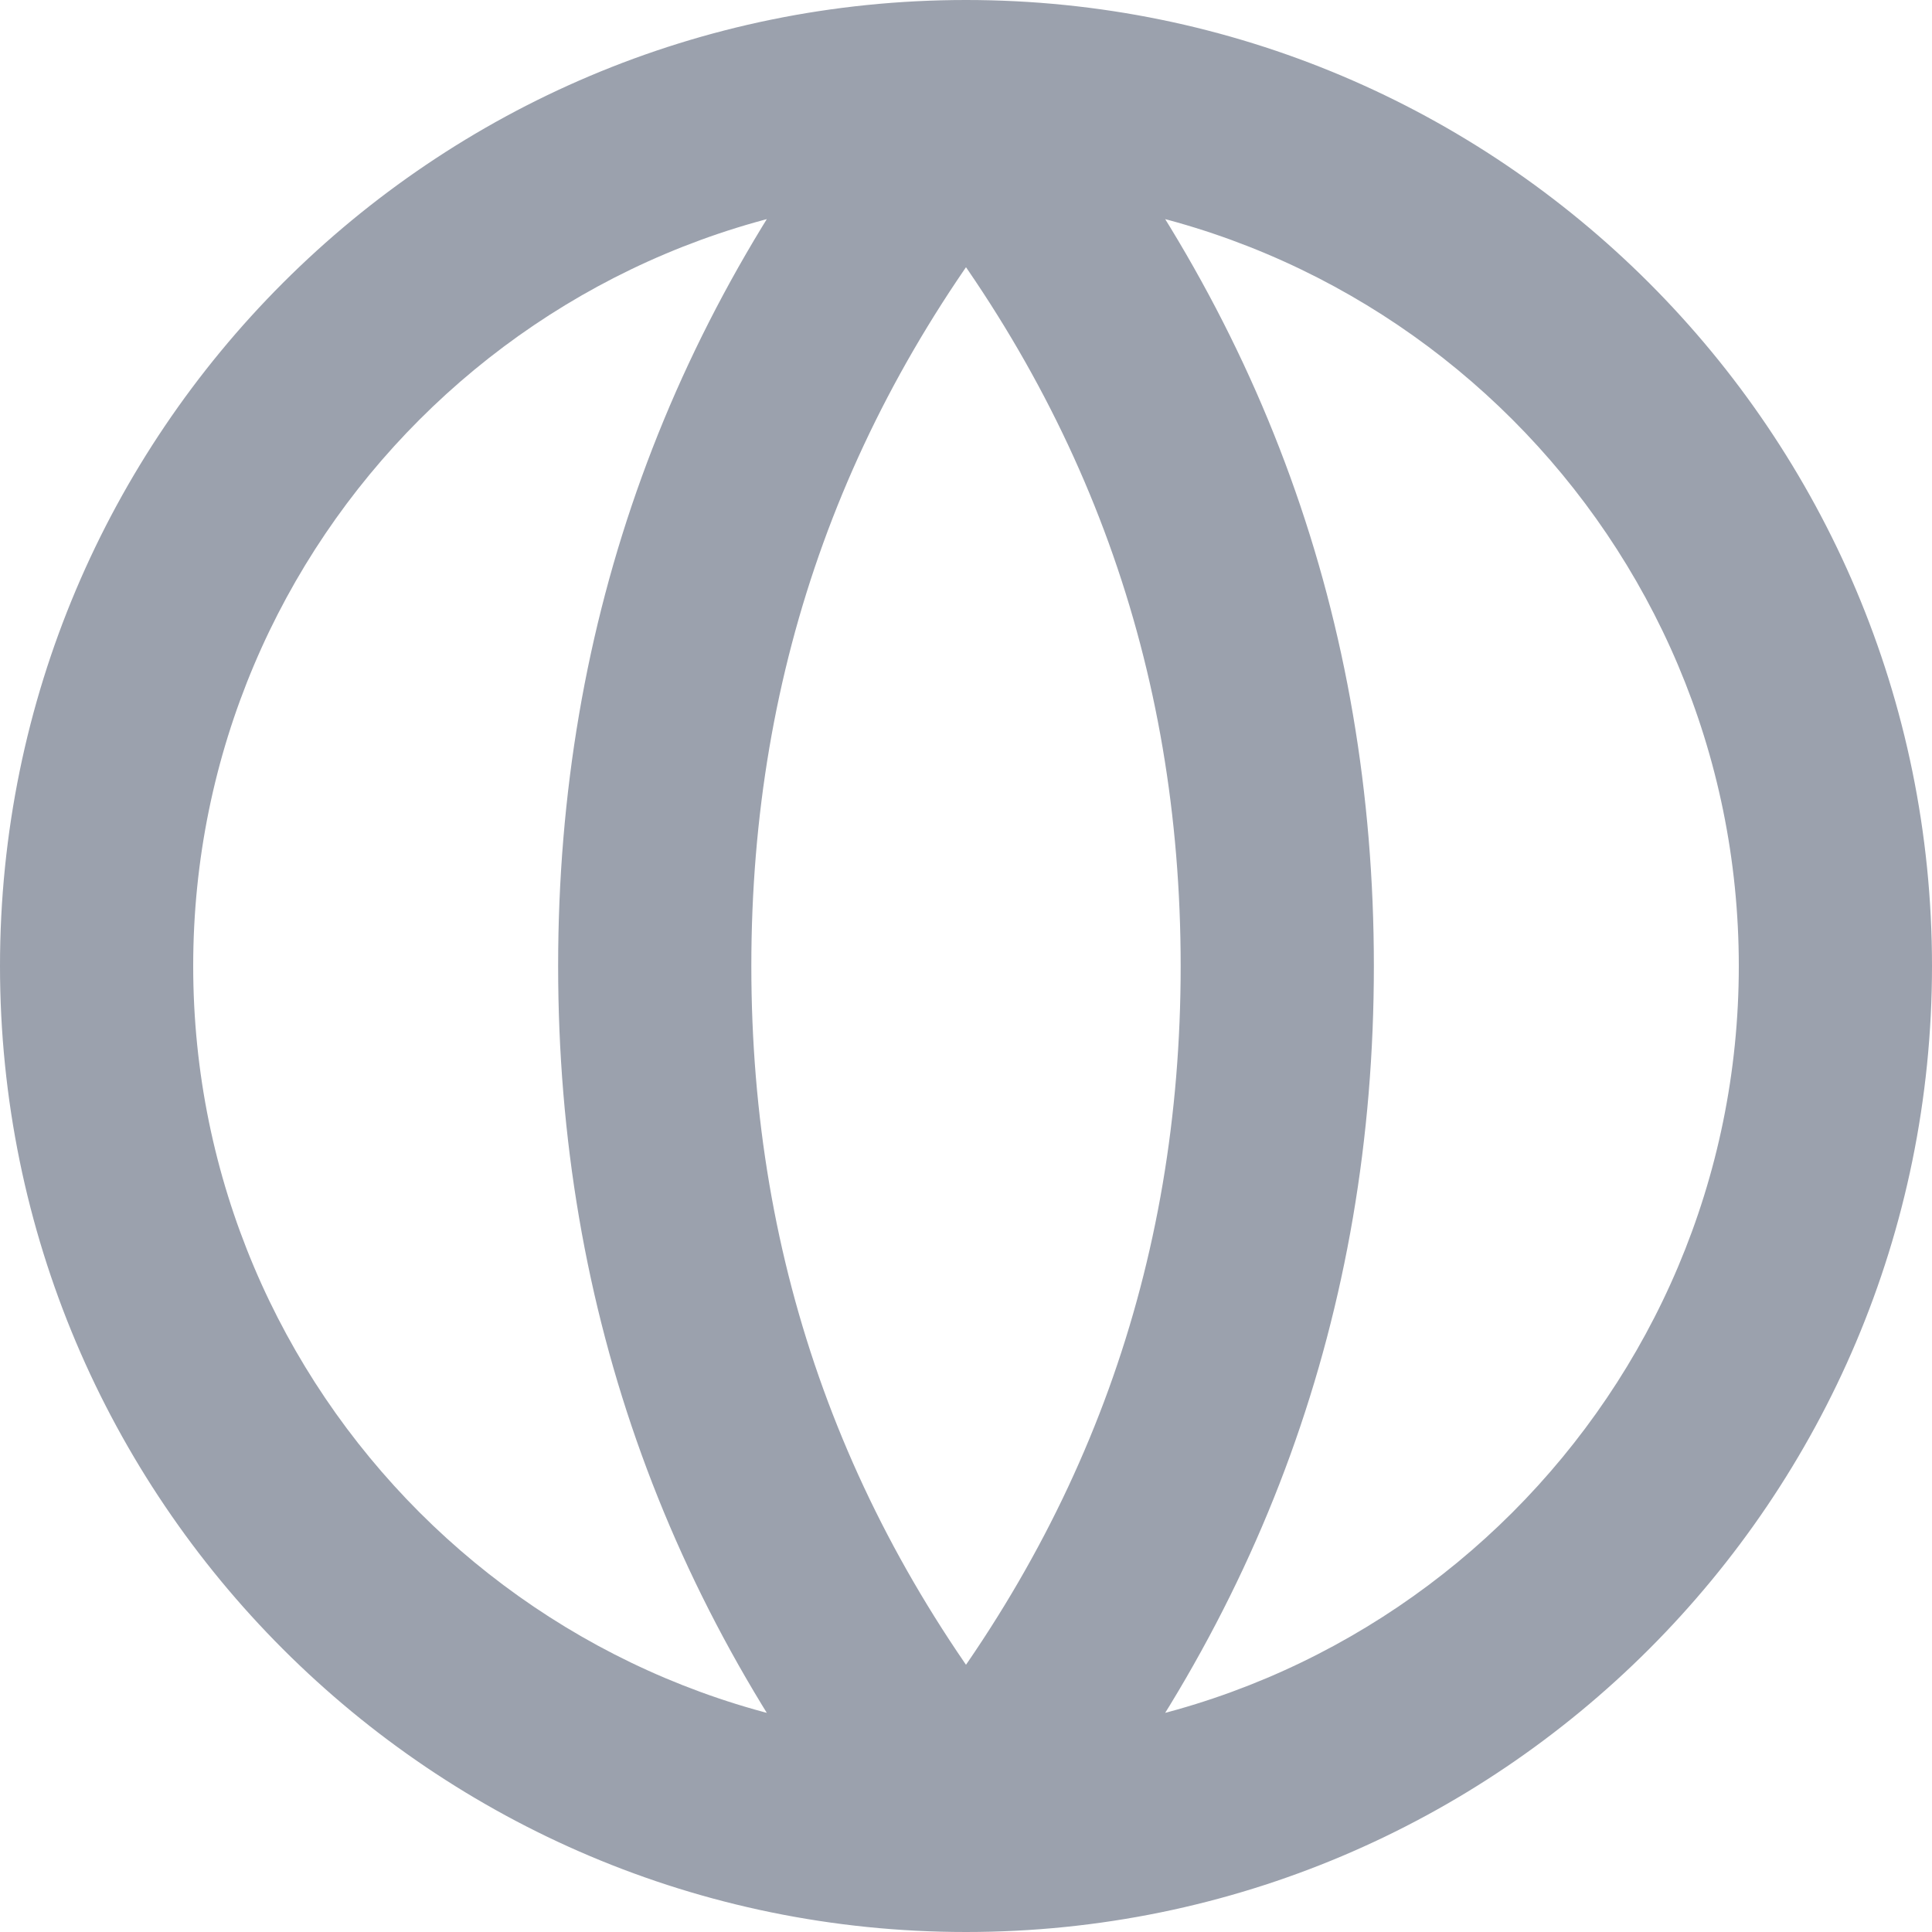 <svg width="18" height="18" viewBox="0 0 18 18" fill="none" xmlns="http://www.w3.org/2000/svg">
<path d="M9 17L8.307 17.574C8.478 17.781 8.732 17.9 9 17.9C9.268 17.9 9.522 17.781 9.693 17.574L9 17ZM9 1L9.693 0.426C9.522 0.219 9.268 0.1 9 0.1C8.732 0.1 8.478 0.219 8.307 0.426L9 1ZM9 1.8C12.976 1.8 16.2 5.024 16.2 9H18C18 4.029 13.971 9.17912e-06 9 9.17912e-06V1.8ZM16.2 9C16.2 12.976 12.976 16.2 9 16.2V18C13.971 18 18 13.971 18 9H16.2ZM9 16.2C5.024 16.2 1.8 12.976 1.8 9H-6.07967e-06C-6.07967e-06 13.971 4.029 18 9 18V16.2ZM1.8 9C1.8 5.024 5.024 1.8 9 1.8V9.17912e-06C4.029 9.17912e-06 -6.07967e-06 4.029 -6.07967e-06 9H1.8ZM9.693 16.426C7.892 14.252 7 11.788 7 9H5.2C5.2 12.212 6.242 15.082 8.307 17.574L9.693 16.426ZM7 9C7 6.212 7.892 3.748 9.693 1.574L8.307 0.426C6.242 2.918 5.2 5.788 5.2 9H7ZM8.307 1.574C10.108 3.748 11 6.212 11 9H12.8C12.8 5.788 11.758 2.918 9.693 0.426L8.307 1.574ZM11 9C11 11.788 10.108 14.252 8.307 16.426L9.693 17.574C11.758 15.082 12.8 12.212 12.8 9H11Z" fill="#9BA1AD"/>
</svg>
